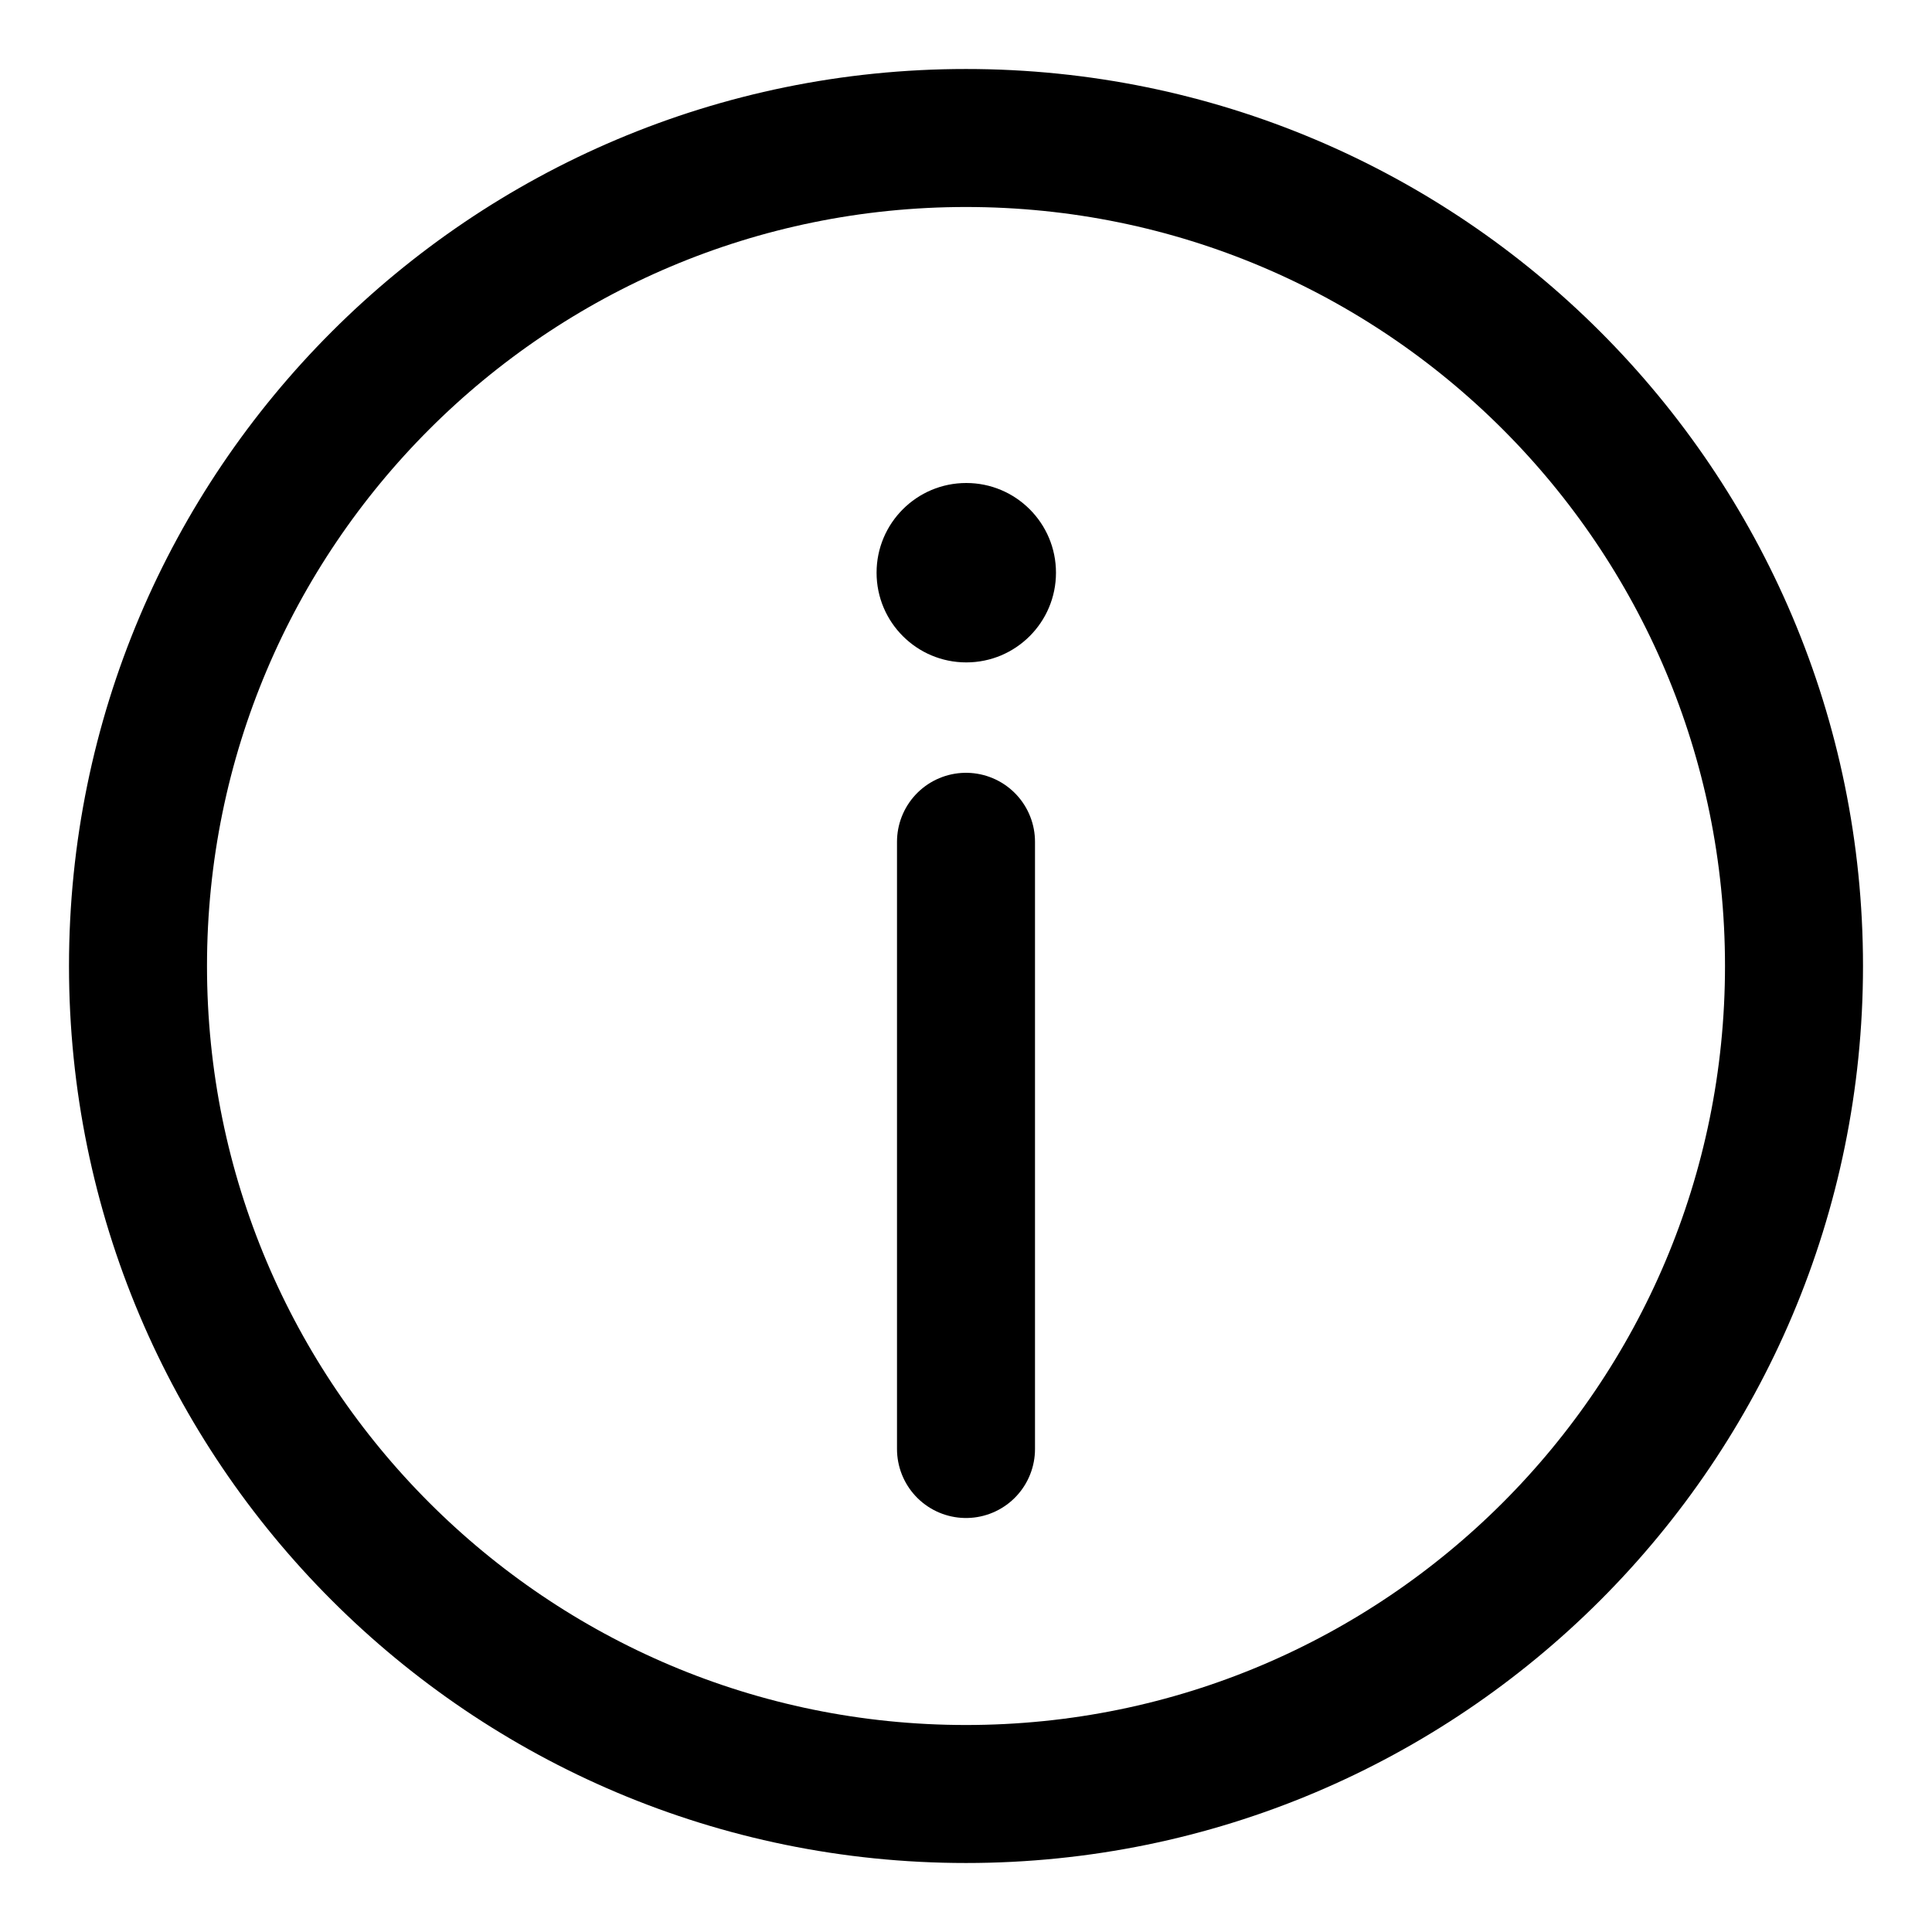 <svg viewBox="0 0 14 14" fill="none" xmlns="http://www.w3.org/2000/svg">
<g clip-path="url(#clip0_26451_69612)">
<path d="M7 13C10.314 13 13 10.314 13 7C13 3.686 10.314 1 7 1C3.686 1 1 3.686 1 7C1 10.314 3.686 13 7 13Z" stroke="currentColor" stroke-linecap="round" stroke-linejoin="round"/>
<path d="M7.002 4.8C7.361 4.8 7.652 4.509 7.652 4.15C7.652 3.791 7.361 3.5 7.002 3.5C6.643 3.5 6.352 3.791 6.352 4.15C6.352 4.509 6.643 4.8 7.002 4.8Z" fill="currentColor"/>
<path d="M7 10.5V6.1" stroke="currentColor" stroke-linecap="round" stroke-linejoin="round"/>
</g>
<defs>
<clipPath id="clip0_26451_69612">
<rect width="14" height="14" fill="white" style="fill:white;fill-opacity:1;"/>
</clipPath>
</defs>
</svg>